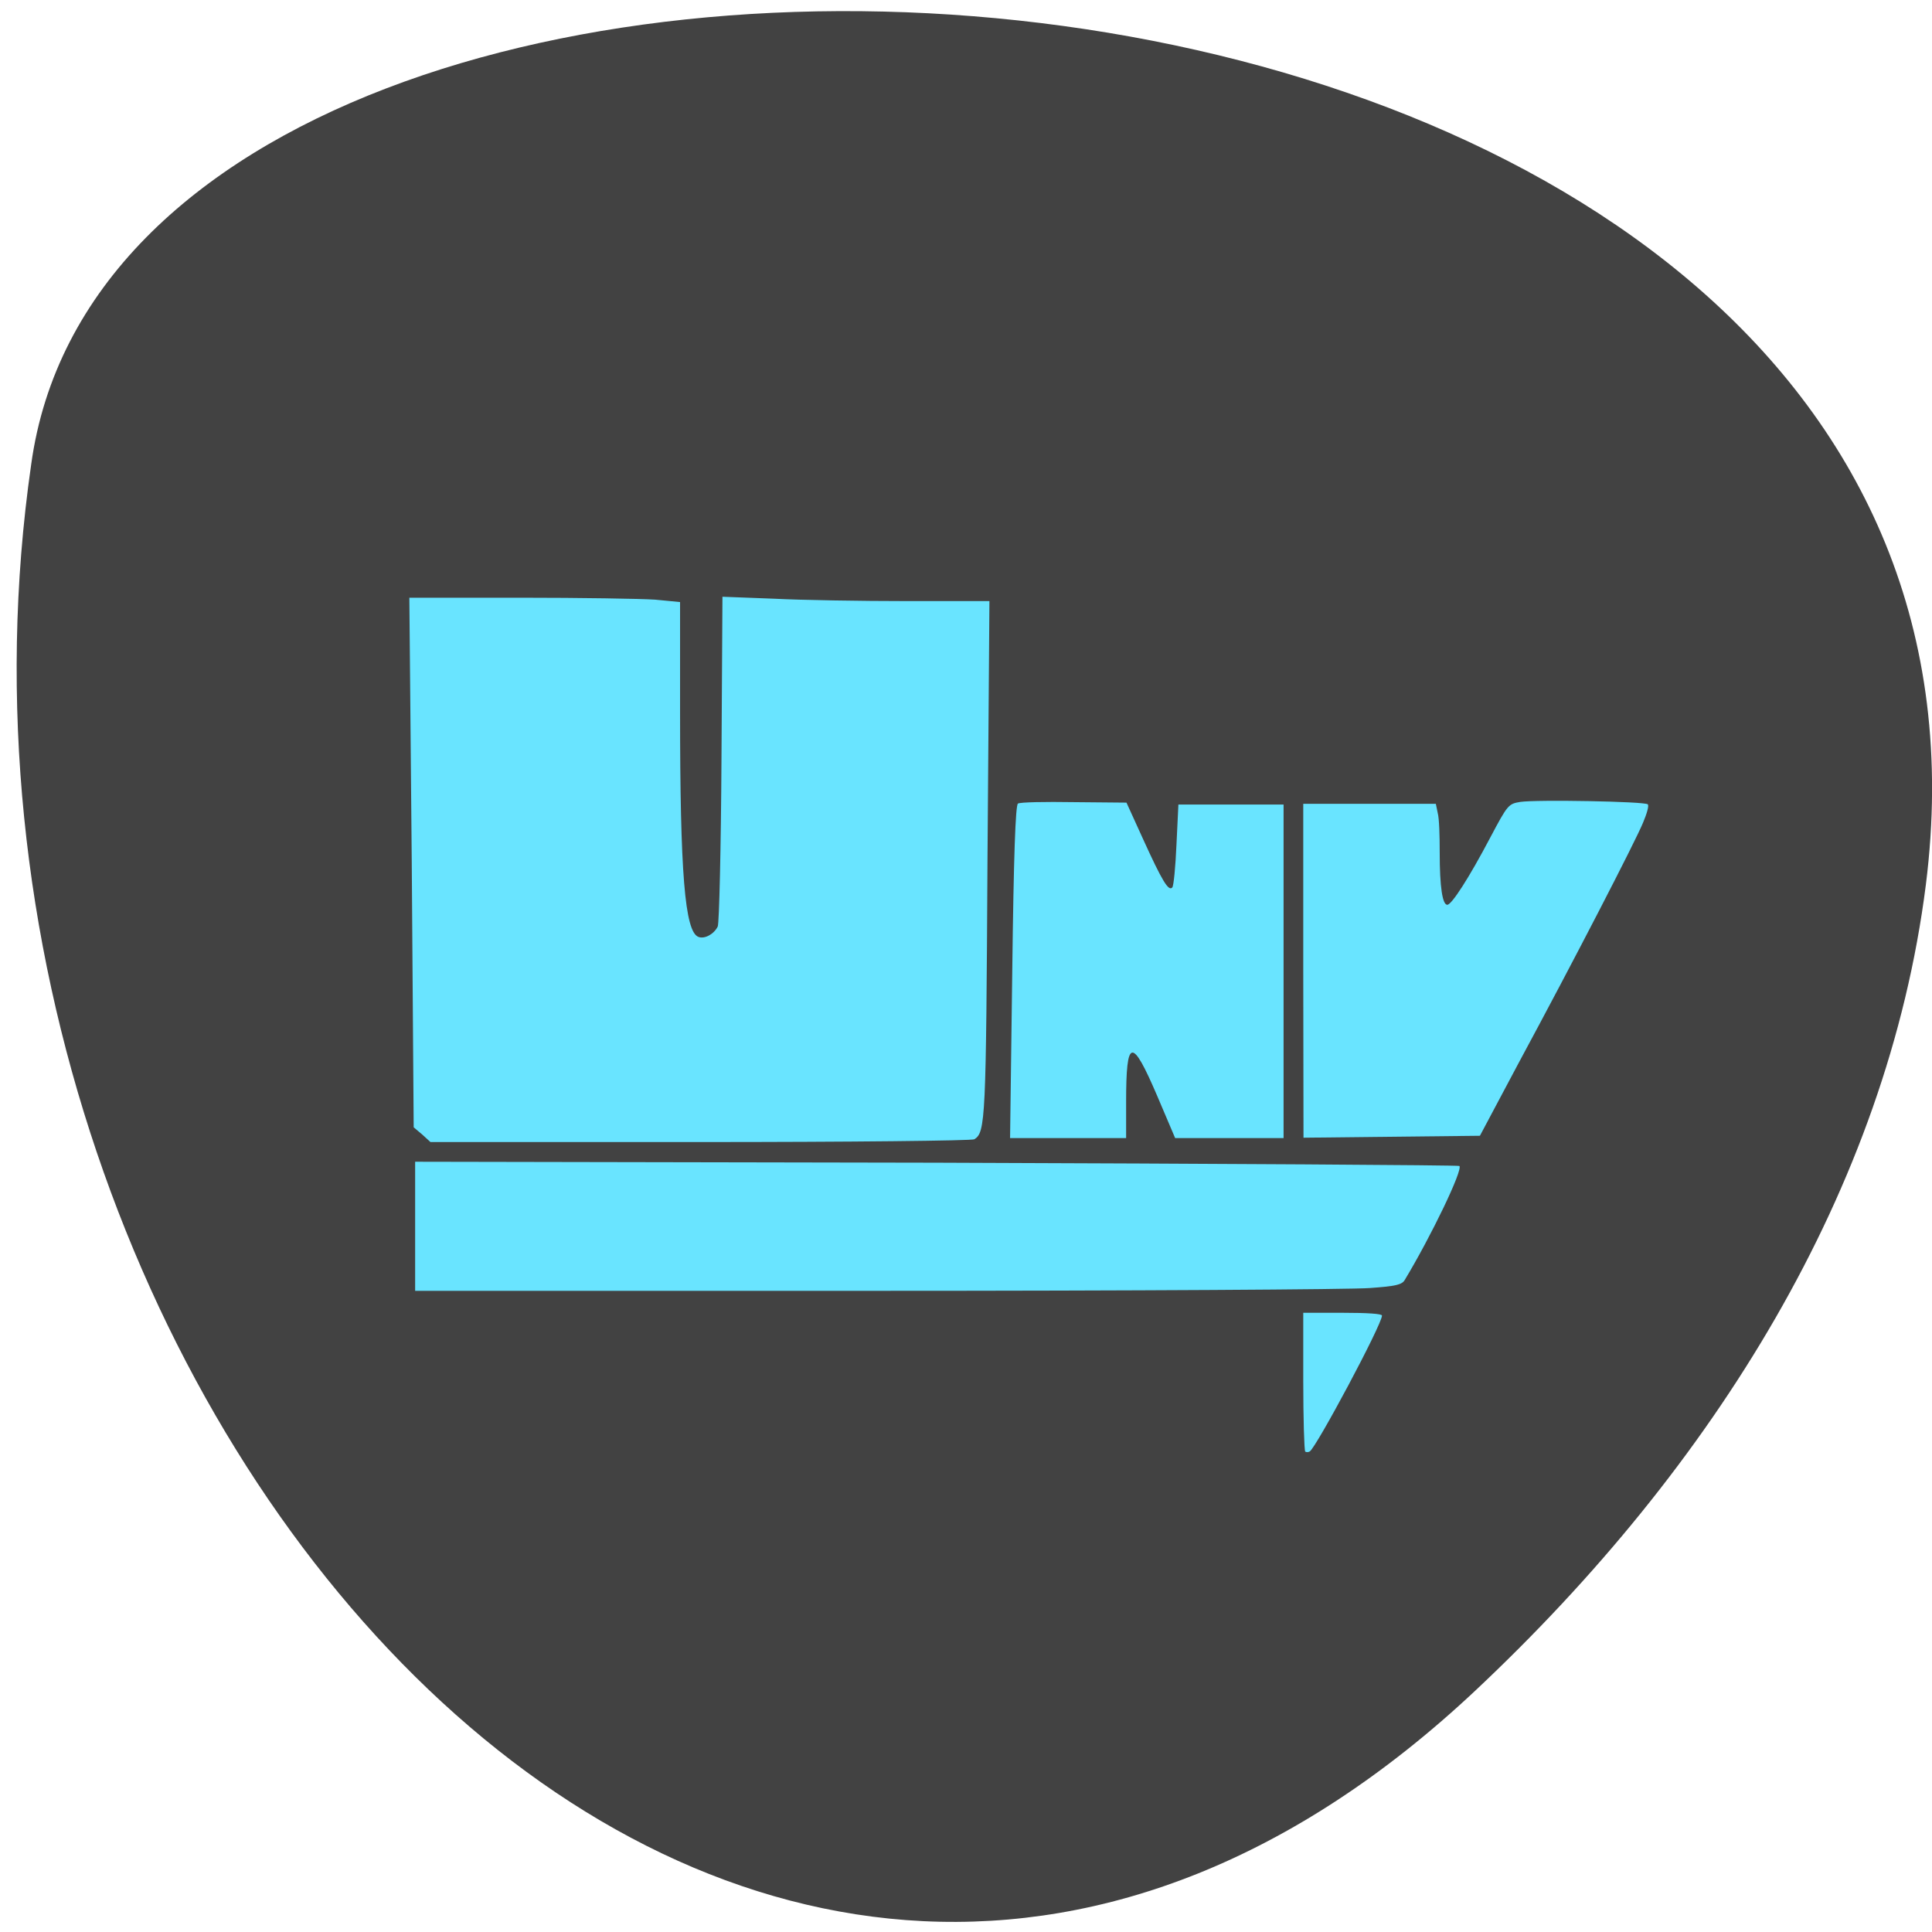 <svg xmlns="http://www.w3.org/2000/svg" viewBox="0 0 16 16"><path d="m 12.219 14 c -6.04 5.672 -13.09 -2.305 -11.961 -10.152 c 0.801 -5.848 16.762 -5 15.691 3.48 c -0.32 2.523 -1.758 4.82 -3.73 6.672" fill="#424242"/><g fill="#69e4ff"><path d="m 8.383 8.05 c 0.012 -0.973 0.027 -1.379 0.047 -1.395 c 0.016 -0.012 0.223 -0.016 0.465 -0.012 l 0.434 0.004 l 0.137 0.301 c 0.16 0.352 0.211 0.434 0.242 0.402 c 0.012 -0.012 0.027 -0.172 0.035 -0.355 l 0.016 -0.332 h 0.871 v 2.762 h -0.898 l -0.148 -0.348 c -0.211 -0.492 -0.258 -0.484 -0.258 0.051 v 0.297 h -0.961"/><path d="m 10.793 8.04 v -1.383 h 1.098 l 0.016 0.078 c 0.012 0.043 0.016 0.188 0.016 0.324 c 0 0.289 0.023 0.434 0.063 0.434 c 0.035 0 0.176 -0.215 0.359 -0.563 c 0.141 -0.266 0.148 -0.273 0.246 -0.289 c 0.133 -0.02 1.031 -0.004 1.055 0.02 c 0.012 0.012 -0.008 0.078 -0.039 0.152 c -0.066 0.16 -0.57 1.137 -1.027 1.984 l -0.324 0.609 l -1.461 0.016"/><path d="m 10.809 12.02 c -0.008 -0.012 -0.016 -0.273 -0.016 -0.582 v -0.566 h 0.328 c 0.203 0 0.324 0.008 0.324 0.023 c 0 0.074 -0.543 1.09 -0.598 1.125 c -0.012 0.008 -0.031 0.008 -0.039 0"/><path d="m 3.438 10.156 v -0.535 l 4.316 0.008 c 2.375 0.008 4.324 0.02 4.332 0.027 c 0.031 0.031 -0.234 0.582 -0.453 0.945 c -0.023 0.039 -0.078 0.051 -0.289 0.066 c -0.145 0.012 -1.98 0.023 -4.086 0.023 h -3.82"/><path d="m 3.496 9.395 l -0.07 -0.059 l -0.016 -2.195 l -0.02 -2.191 h 0.918 c 0.5 0 1 0.008 1.117 0.016 l 0.207 0.02 v 0.91 c 0 1.332 0.039 1.82 0.152 1.863 c 0.051 0.02 0.129 -0.023 0.16 -0.086 c 0.012 -0.027 0.027 -0.652 0.031 -1.391 l 0.008 -1.34 l 0.422 0.016 c 0.234 0.012 0.73 0.02 1.105 0.02 h 0.684 l -0.016 2.137 c -0.012 2.164 -0.016 2.262 -0.109 2.32 c -0.016 0.012 -1.039 0.023 -2.27 0.023 h -2.234"/></g></svg>
